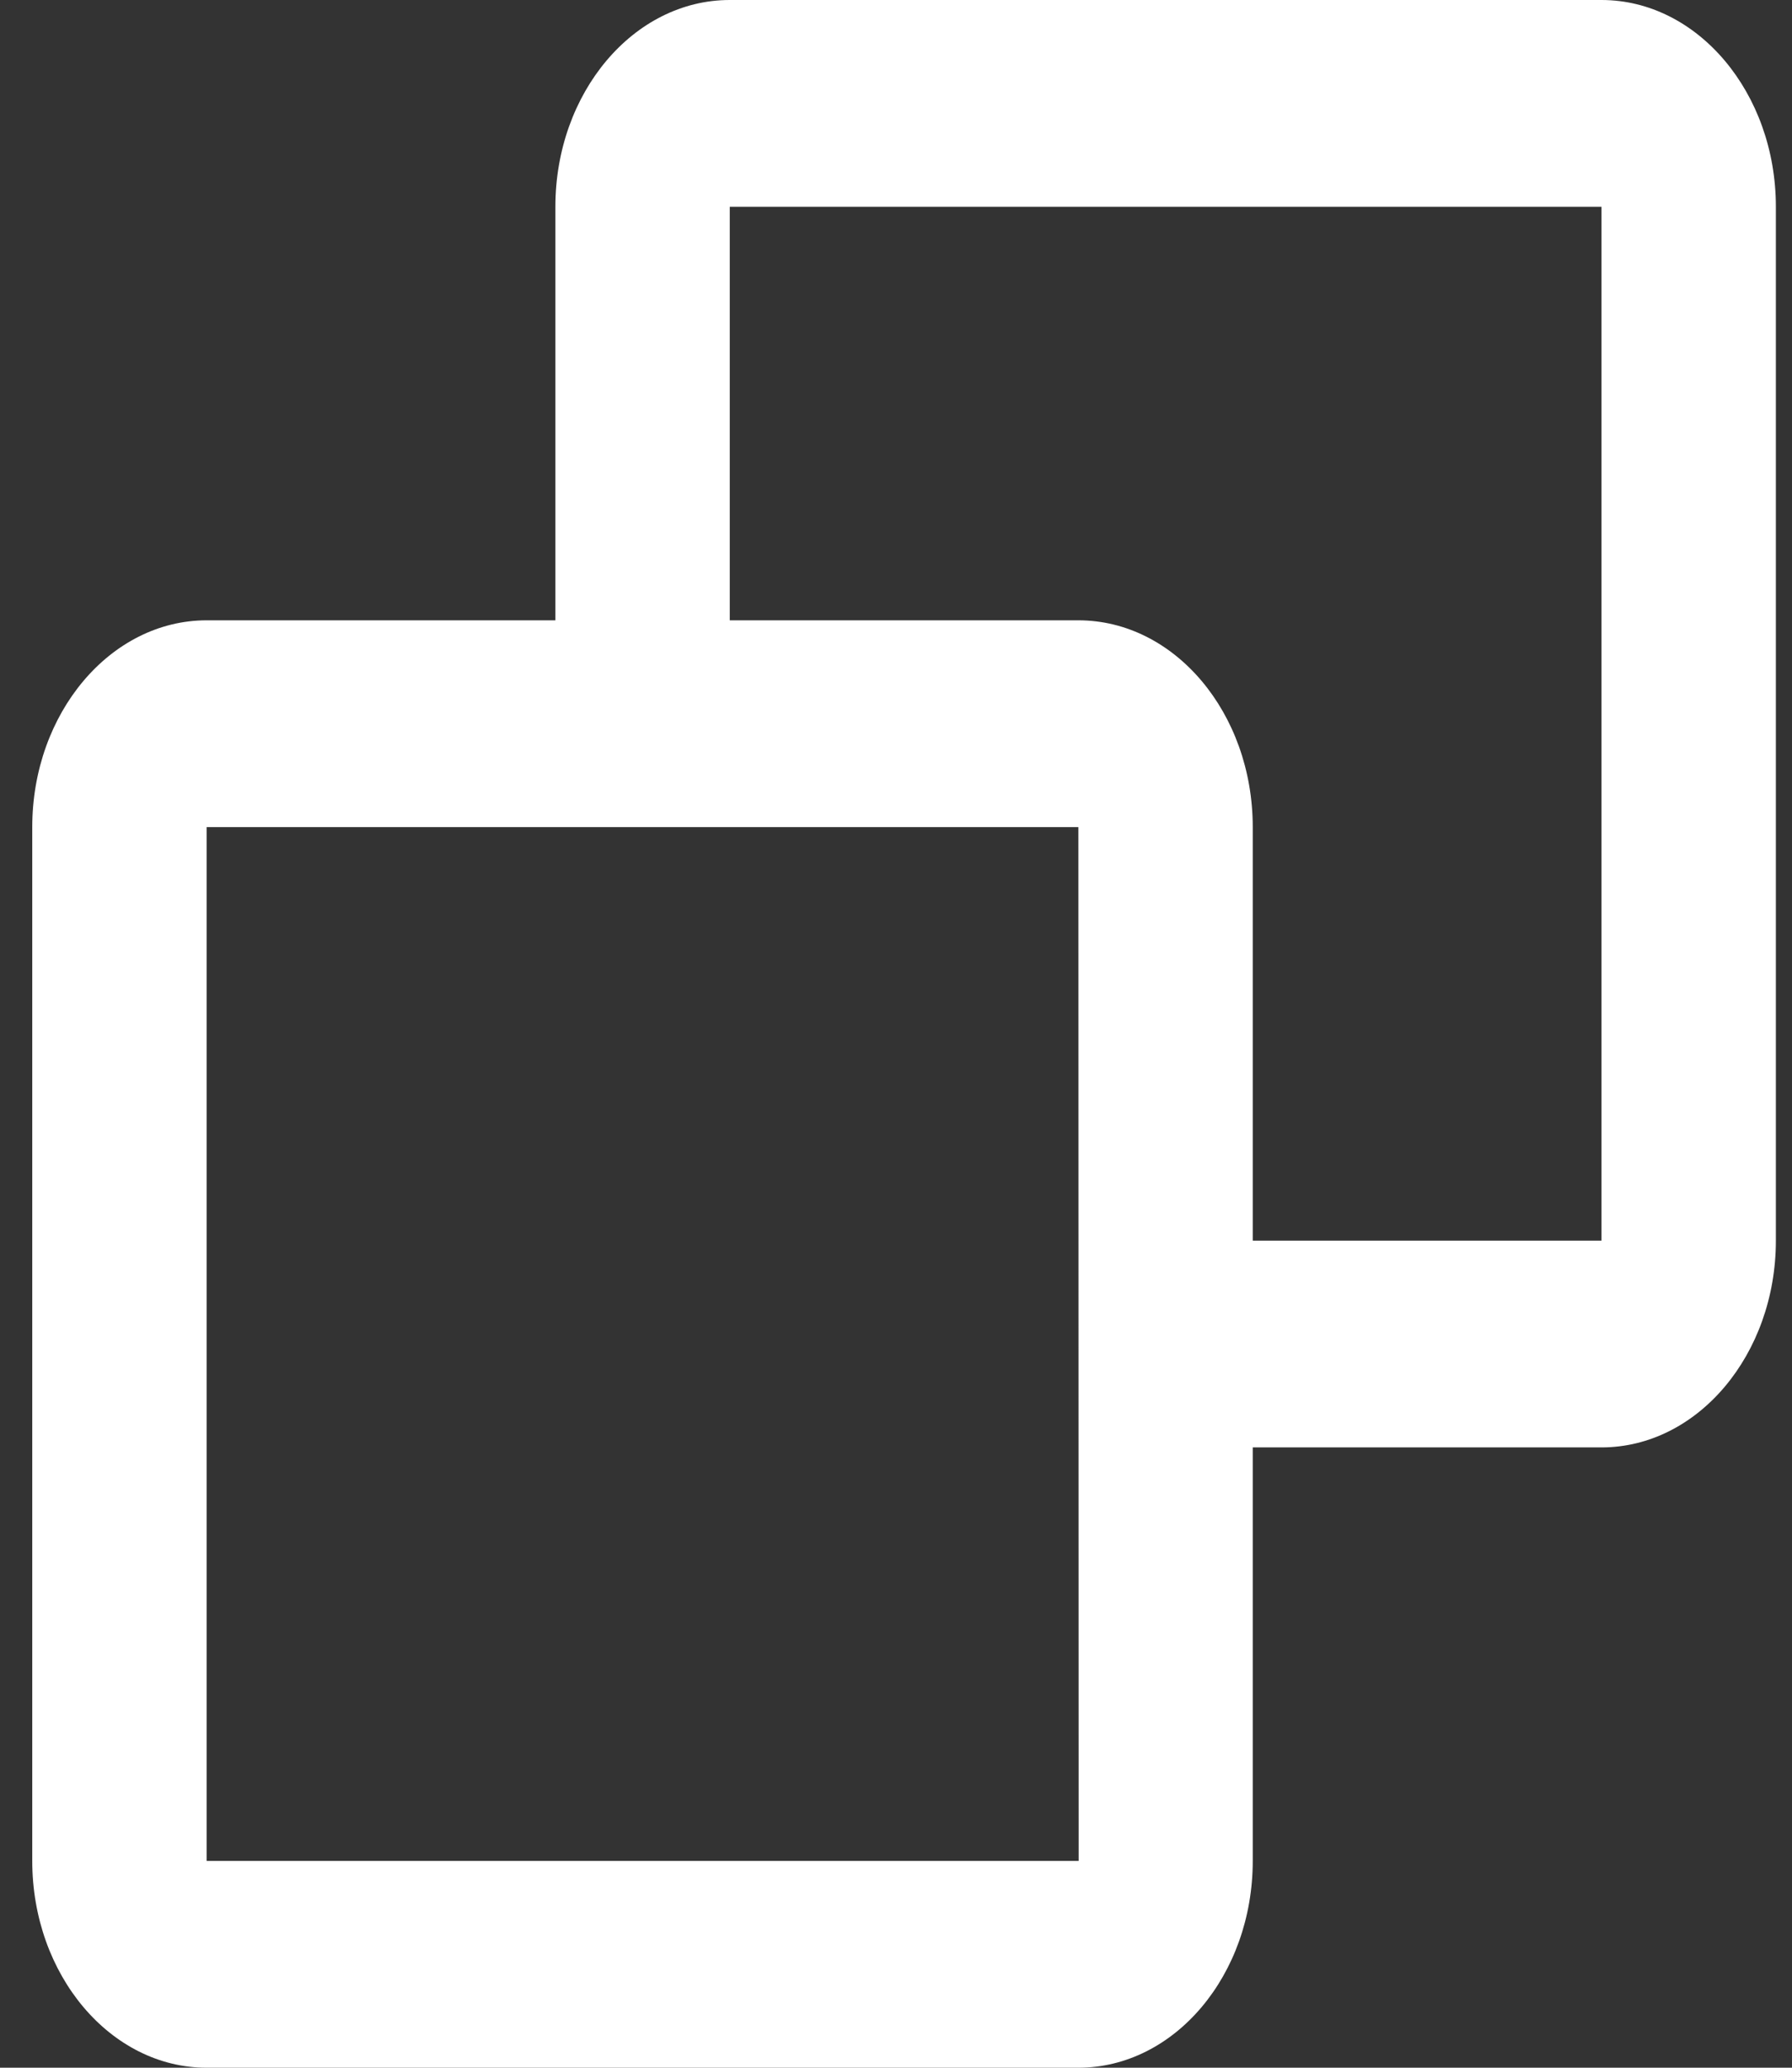 <svg width="13" height="15" viewBox="0 0 13 15" fill="none" xmlns="http://www.w3.org/2000/svg">
<rect x="0" y="0" width="13" height="15" fill="#333333" stroke="none"/>
<path d="M11.618 0L5.294 0C4.596 0 4.029 0.673 4.029 1.5V4.5H1.499C0.802 4.5 0.234 5.173 0.234 6L0.234 13.5C0.234 14.327 0.802 15 1.499 15H7.823C8.521 15 9.088 14.327 9.088 13.5V10.5H11.618C12.315 10.5 12.883 9.827 12.883 9V1.5C12.883 0.673 12.315 0 11.618 0ZM1.499 13.5L1.499 6H7.823L7.825 13.5H1.499ZM11.618 9H9.088V6C9.088 5.173 8.521 4.5 7.823 4.5H5.294V1.5L11.618 1.5V9Z" fill="white"/>
</svg>
